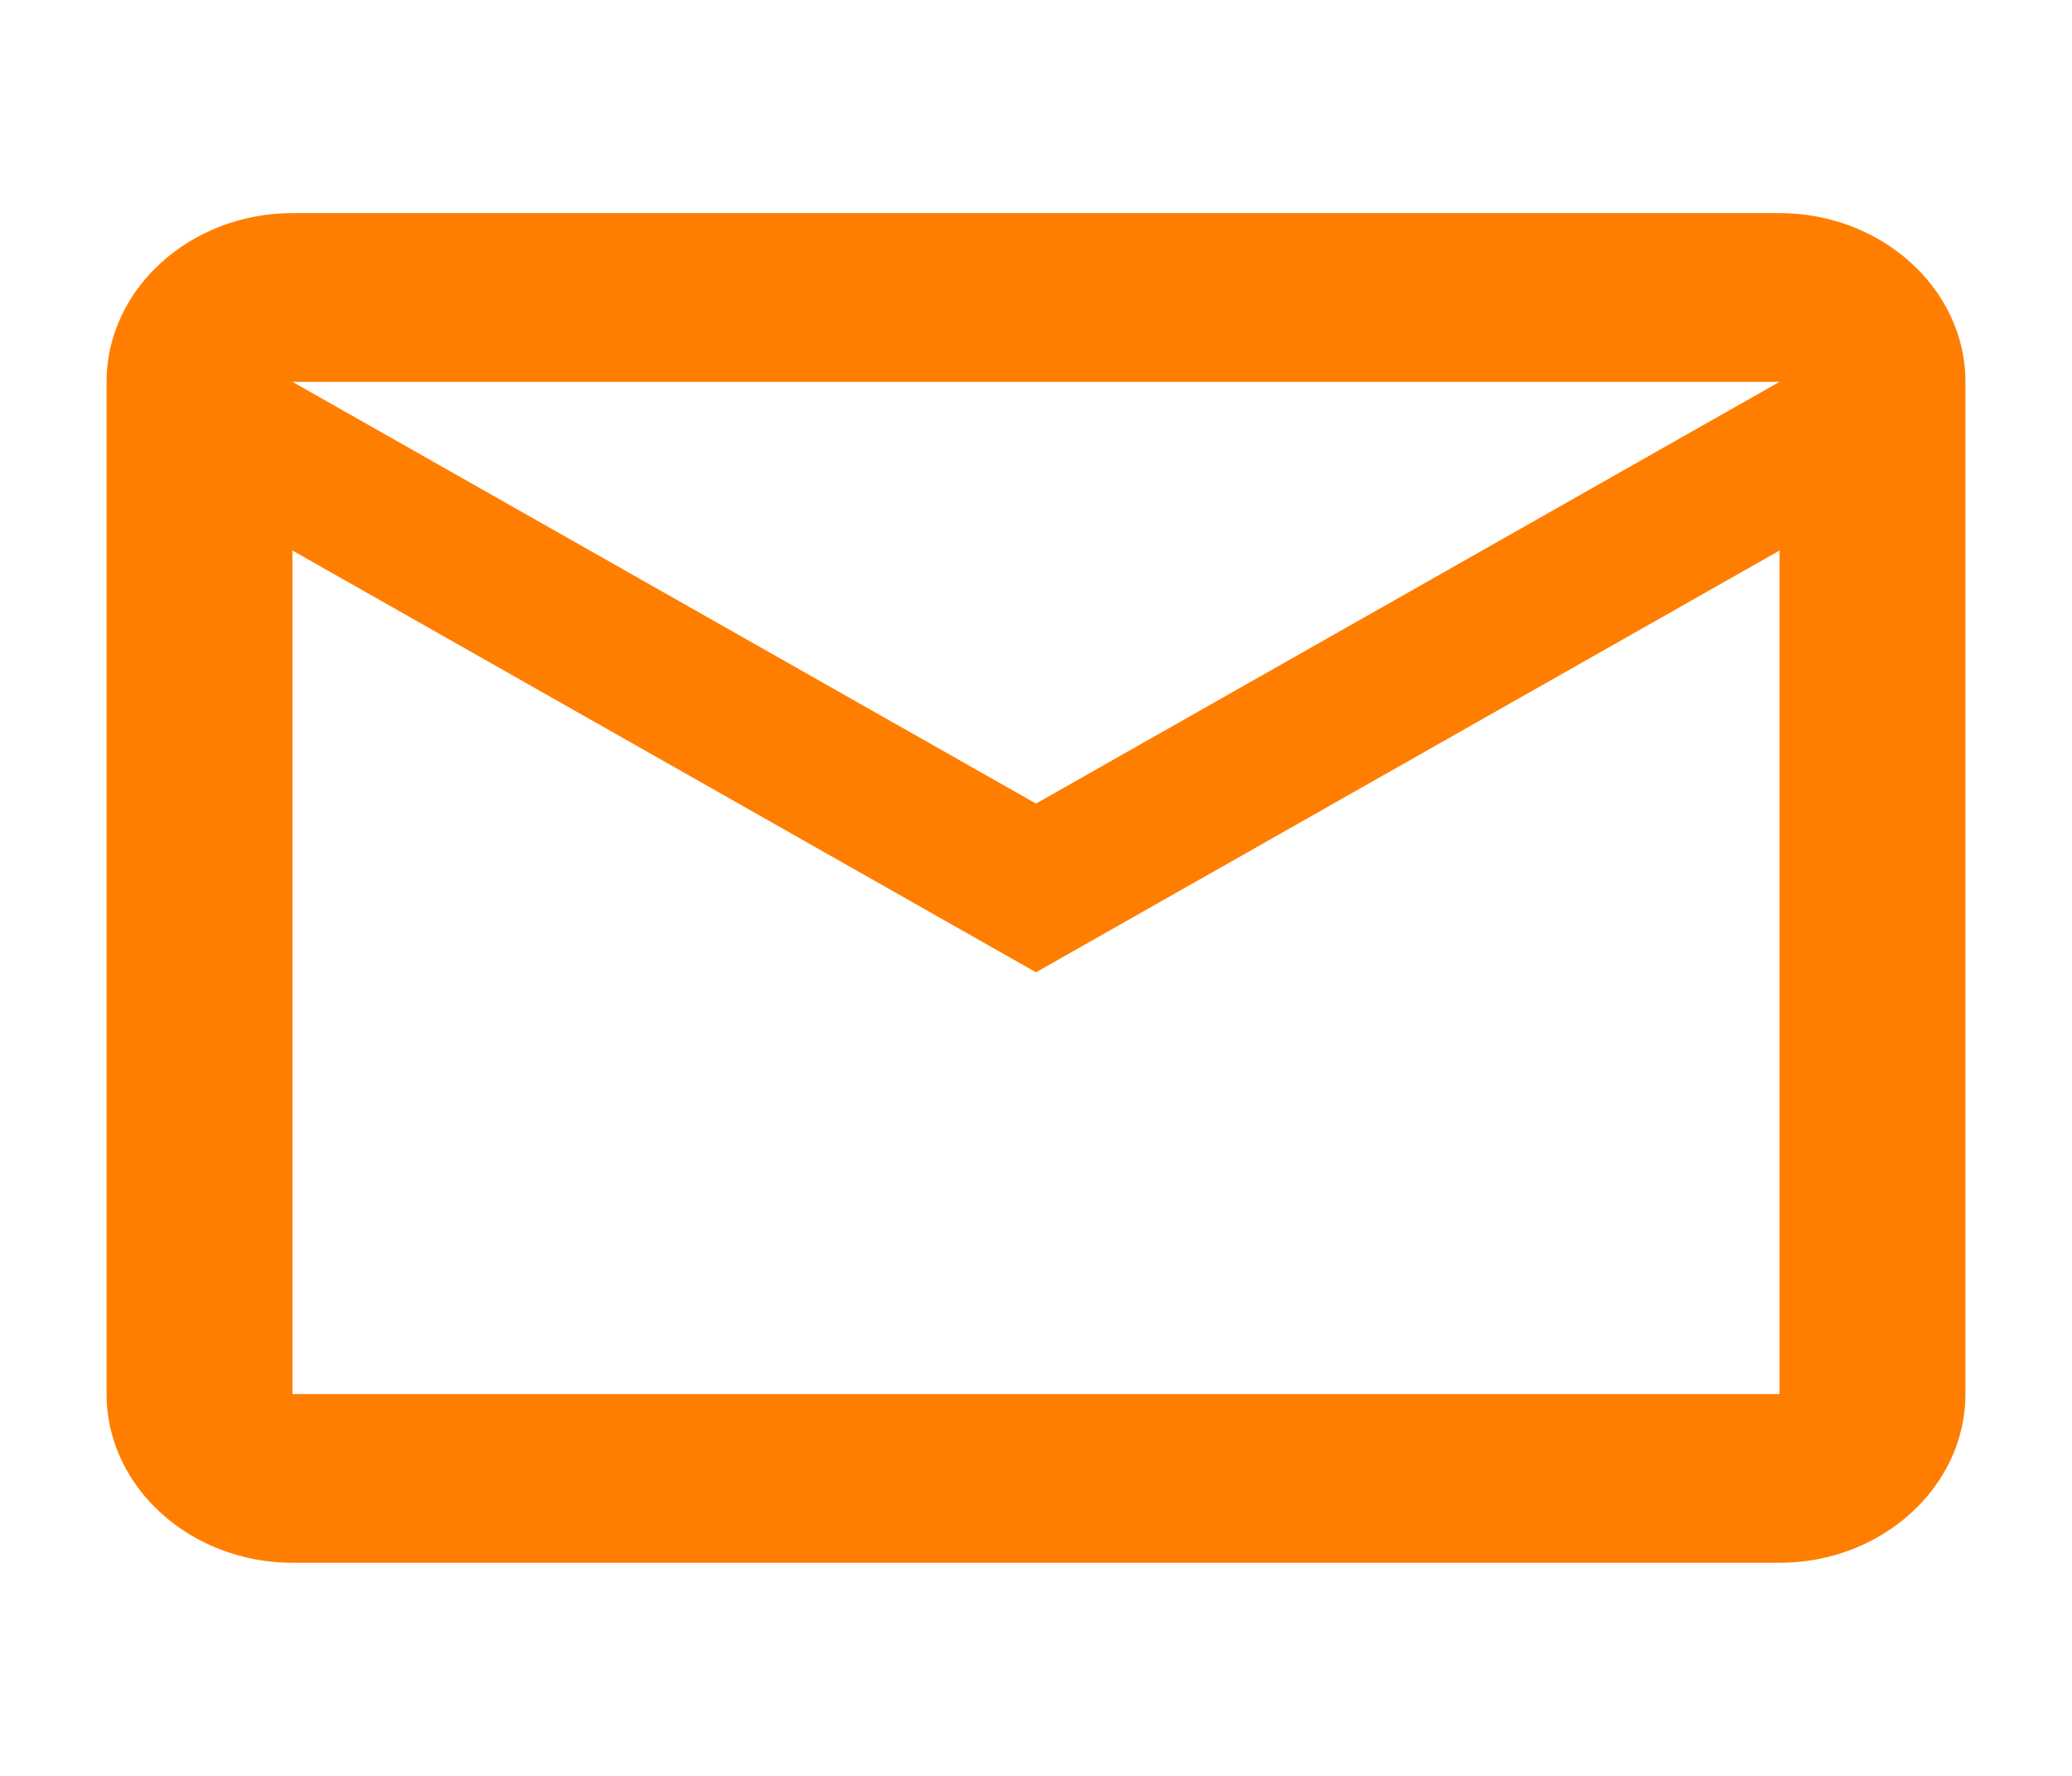 <svg id="icon-email" xmlns="http://www.w3.org/2000/svg" width="70" height="60" viewBox="0 0 70 60">
  <path id="Path_4435" data-name="Path 4435" d="M0,0H70V60H0Z" fill="none"/>
  <path id="Path_4436" data-name="Path 4436" d="M64.8,9.7c0-3.135-2.826-5.7-6.28-5.7H8.28C4.826,4,2,6.565,2,9.7V43.9c0,3.135,2.826,5.7,6.28,5.7H58.52c3.454,0,6.28-2.565,6.28-5.7Zm-6.28,0L33.4,23.95,8.28,9.7Zm0,34.2H8.28V15.4L33.4,29.65,58.52,15.4Z" transform="translate(1.6 3.2)" fill="#ff7e00"/>
</svg>
